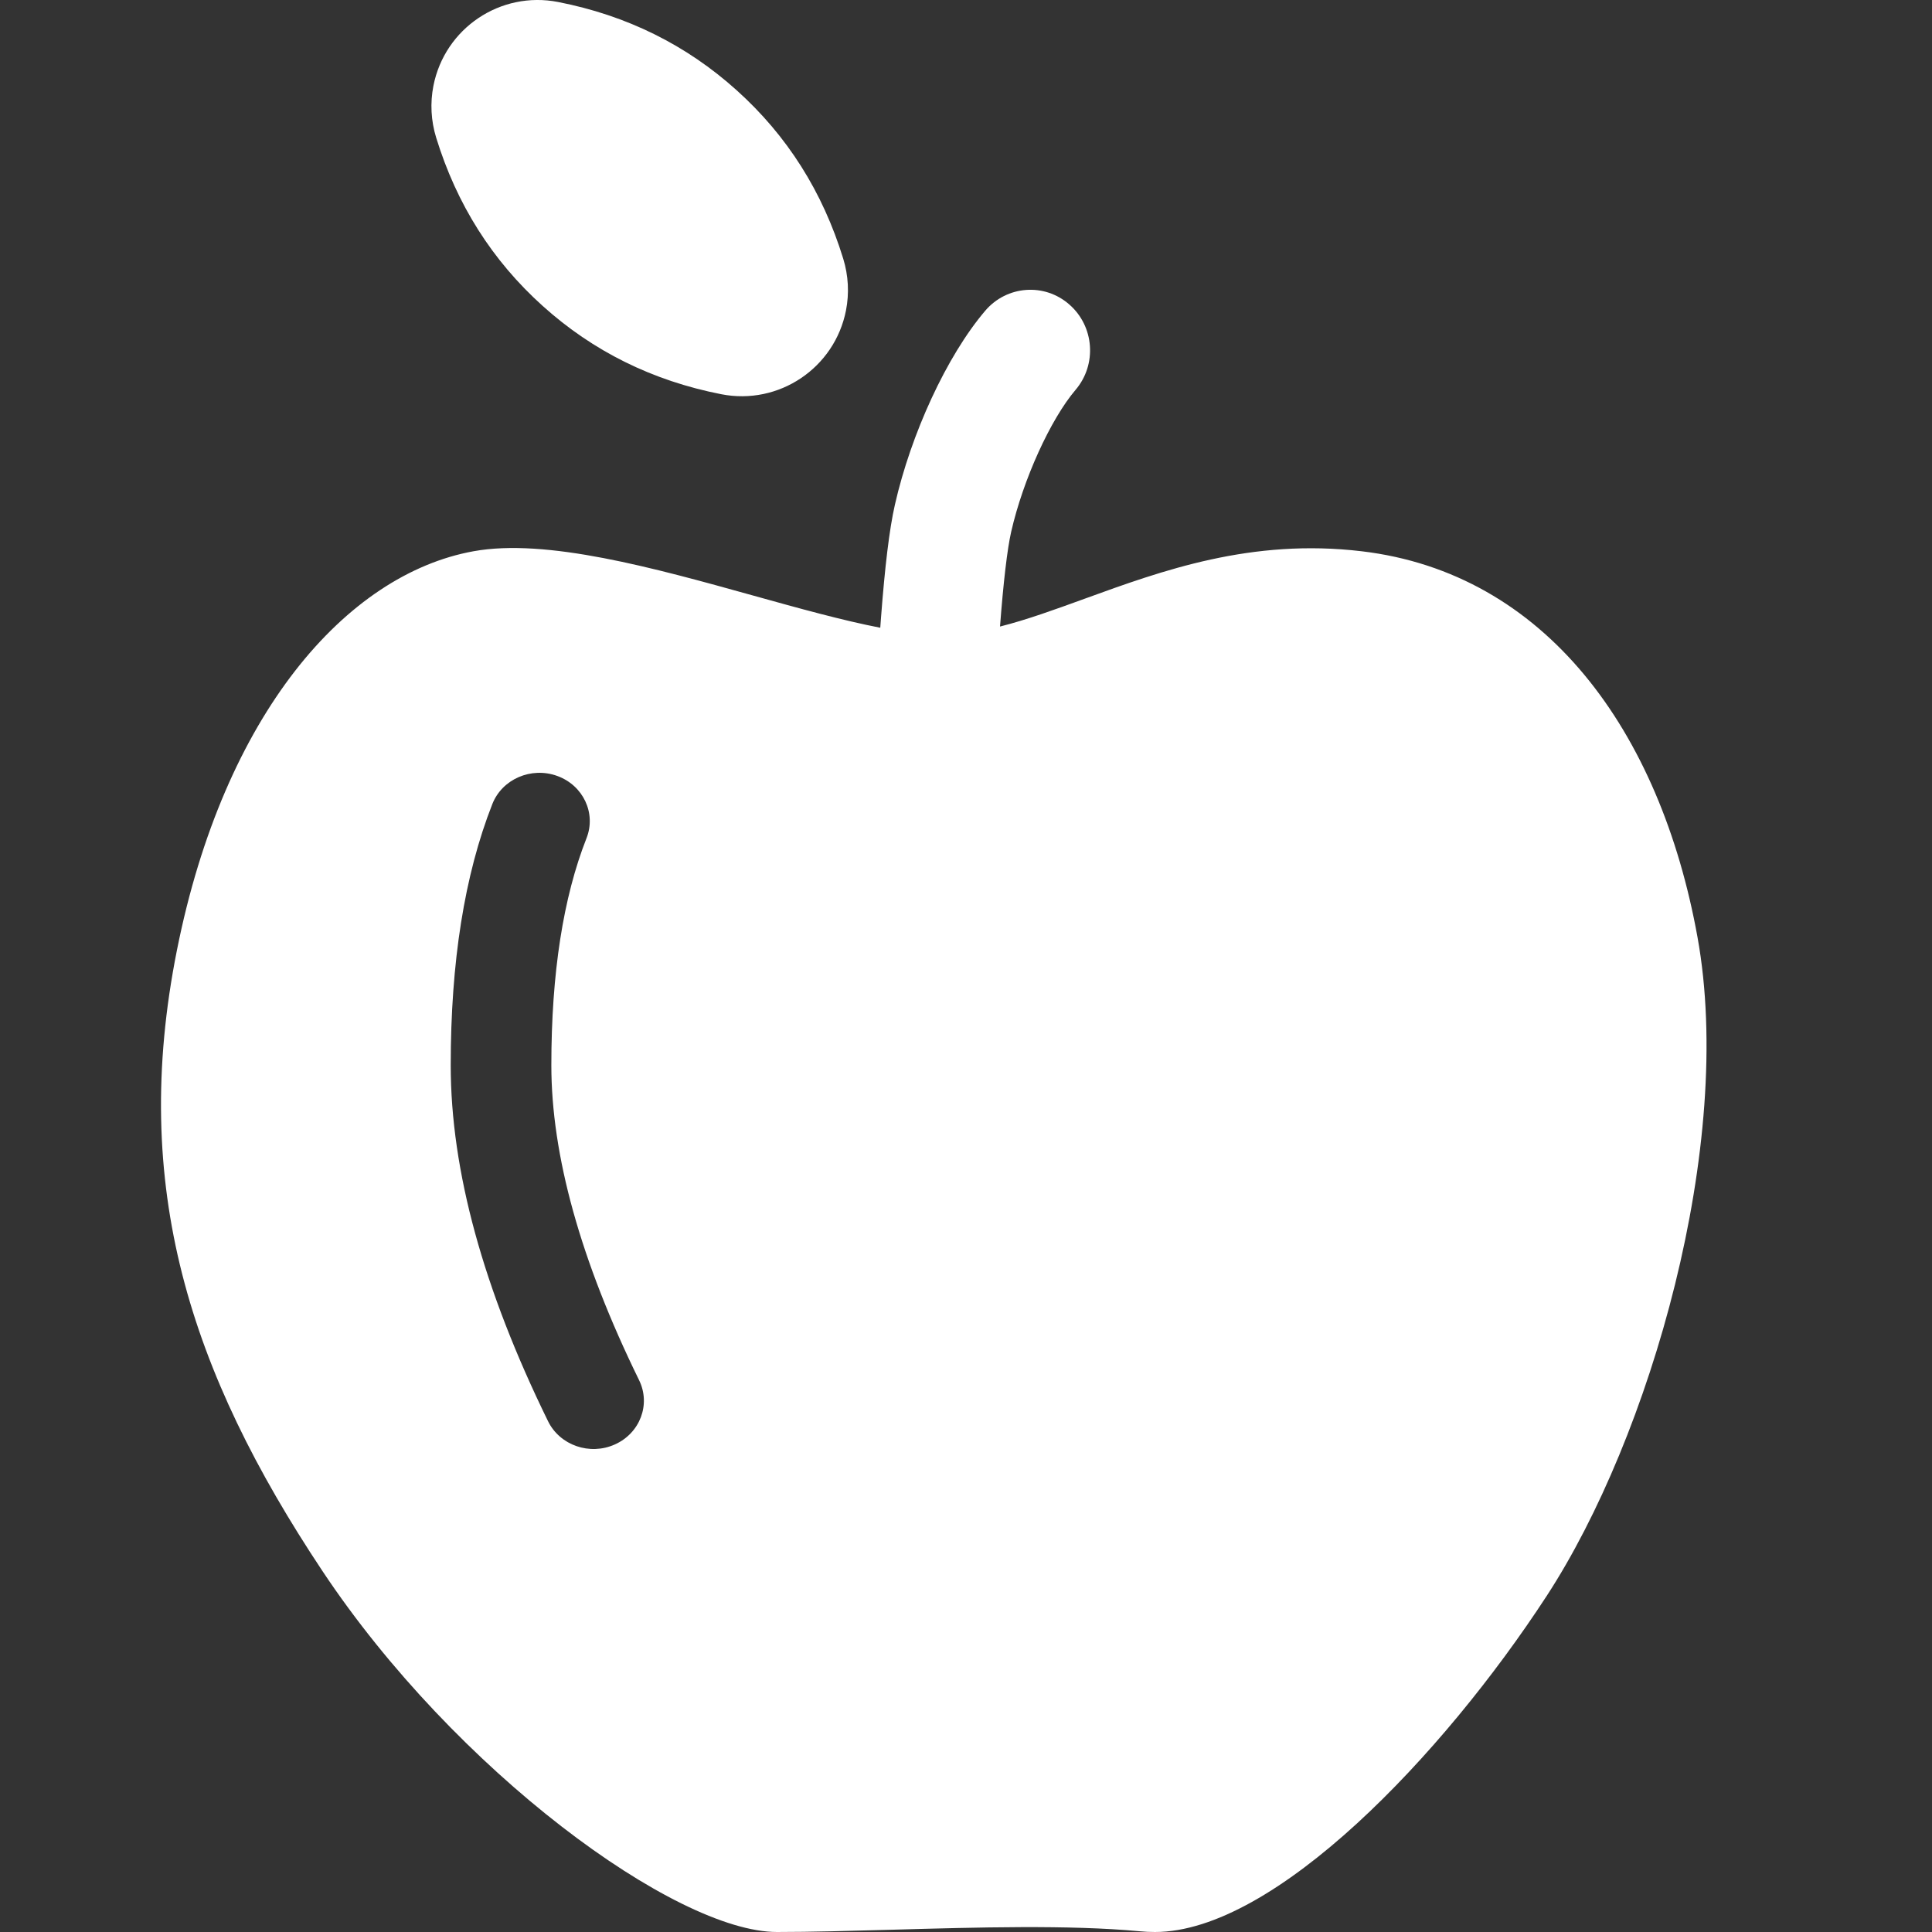 <svg width="24" height="24" viewBox="0 0 24 24" fill="none" xmlns="http://www.w3.org/2000/svg">
<rect x="0" y="0" width="24" height="24" fill="#333333" stroke="none"/>
<path fill-rule="evenodd" clip-rule="evenodd" d="M5.418 1.709C5.673 2.539 6.114 3.236 6.741 3.8C7.367 4.364 8.107 4.73 8.959 4.897L8.959 4.897C9.675 5.038 10.368 4.572 10.509 3.857C10.551 3.643 10.539 3.422 10.475 3.214C10.22 2.383 9.779 1.686 9.152 1.122C8.526 0.558 7.786 0.192 6.934 0.025L6.934 0.025C6.218 -0.116 5.525 0.35 5.384 1.066C5.342 1.28 5.354 1.5 5.418 1.709ZM10.935 7.798C10.939 7.752 10.942 7.707 10.945 7.662C10.992 7.051 11.046 6.58 11.117 6.269C11.316 5.393 11.758 4.425 12.239 3.86C12.507 3.546 12.975 3.511 13.284 3.783C13.594 4.054 13.629 4.528 13.361 4.843C13.051 5.207 12.71 5.954 12.561 6.607C12.512 6.822 12.464 7.239 12.423 7.777L12.423 7.783C12.756 7.699 13.104 7.572 13.473 7.438C14.436 7.088 15.543 6.685 16.915 6.848C19.192 7.118 20.623 9.072 21.087 11.642C21.552 14.211 20.502 17.849 19.213 19.826C17.924 21.804 15.832 24 14.348 24C14.284 24 14.221 23.997 14.158 23.991C13.284 23.909 12.132 23.942 11.076 23.972H11.075H11.075C10.565 23.986 10.077 24 9.653 24C8.391 24 5.654 21.995 4.005 19.515C2.356 17.036 1.613 14.737 2.198 11.803C2.783 8.868 4.302 7.135 5.881 6.848C6.787 6.683 8.124 7.055 9.359 7.399C9.923 7.556 10.465 7.707 10.935 7.798ZM6.116 9.988C5.769 10.871 5.599 11.952 5.599 13.233C5.599 14.543 6.005 16.016 6.808 17.655C6.955 17.955 7.327 18.084 7.639 17.943C7.952 17.802 8.086 17.445 7.939 17.145C7.209 15.654 6.849 14.348 6.849 13.233C6.849 12.087 6.997 11.146 7.286 10.412C7.408 10.102 7.245 9.756 6.922 9.639C6.599 9.522 6.238 9.678 6.116 9.988Z" fill="white"/>
</svg>
